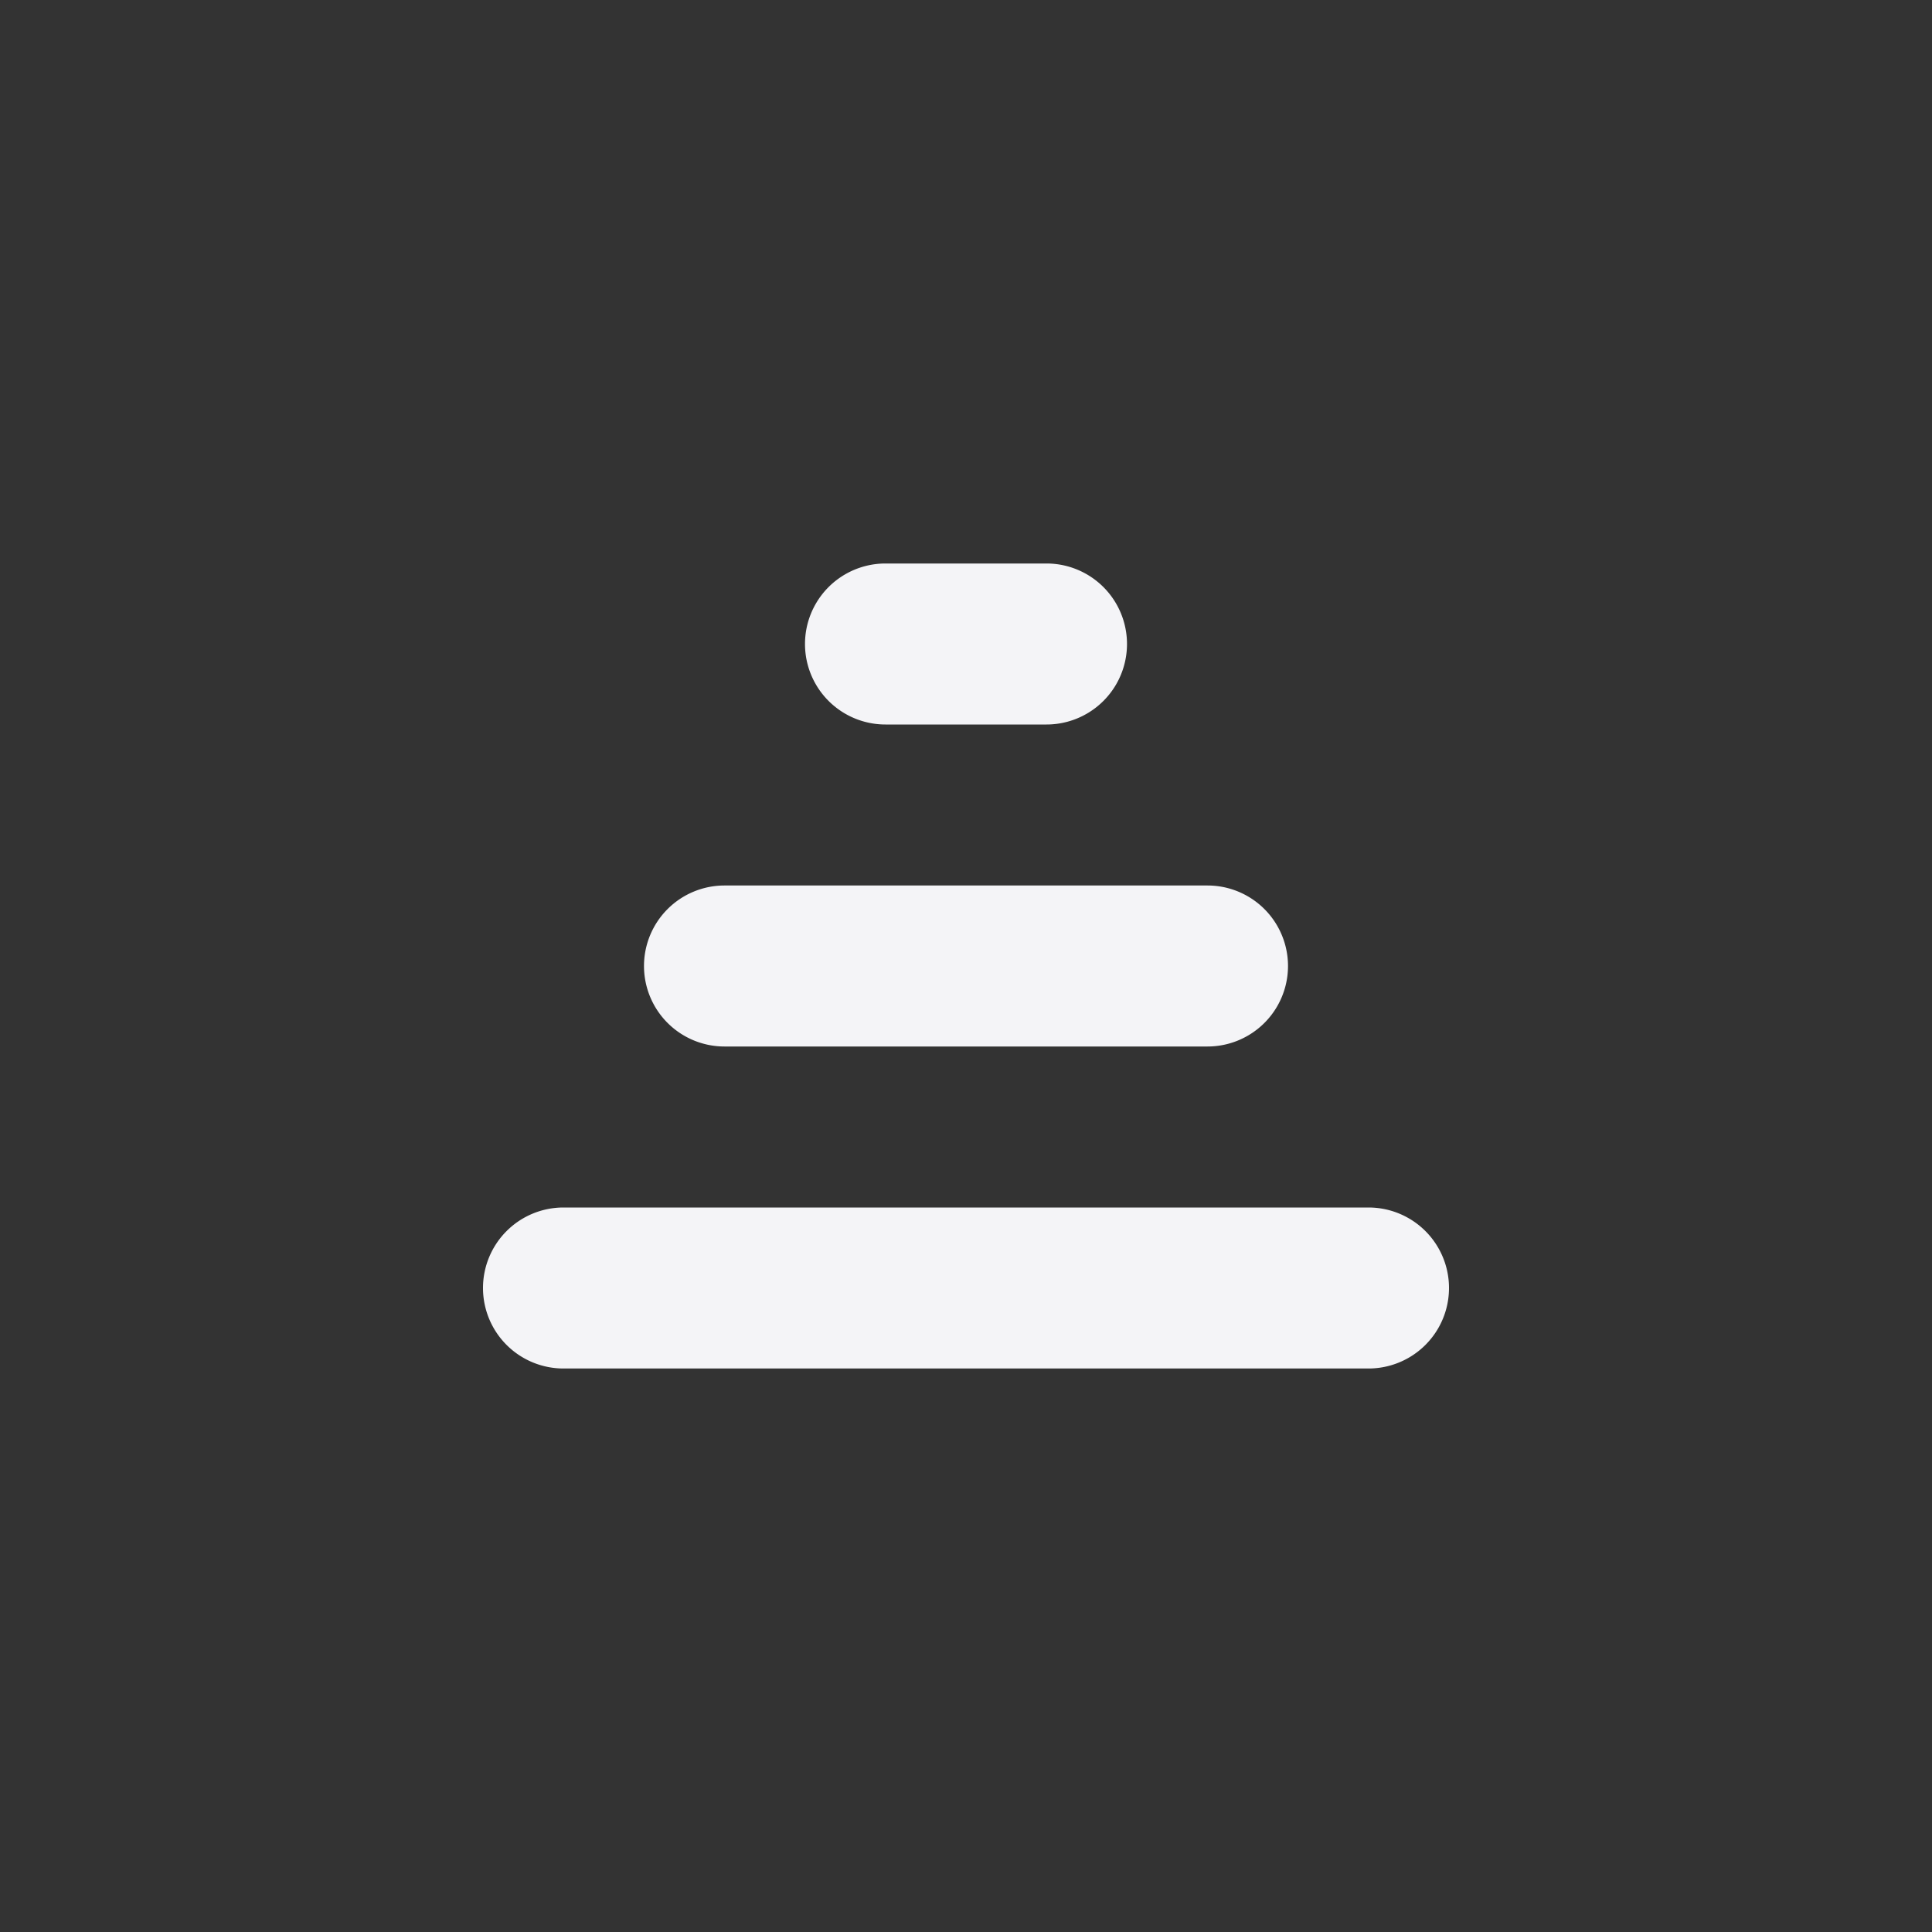 <svg fill="none" height="24" width="24" xmlns="http://www.w3.org/2000/svg">
    <rect width="100%" height="100%" fill="#333333" stroke="none"/>
    <path d="M6 16a1 1 0 0 0 1 1h10a1 1 0 1 0 0-2H7a1 1 0 0 0-1 1zm2-4a1 1 0 0 0 1 1h6a1 1 0 1 0 0-2H9a1 1 0 0 0-1 1zm3-3a1 1 0 1 1 0-2h2a1 1 0 1 1 0 2z" fill="#f4f4f7"/>
</svg>
